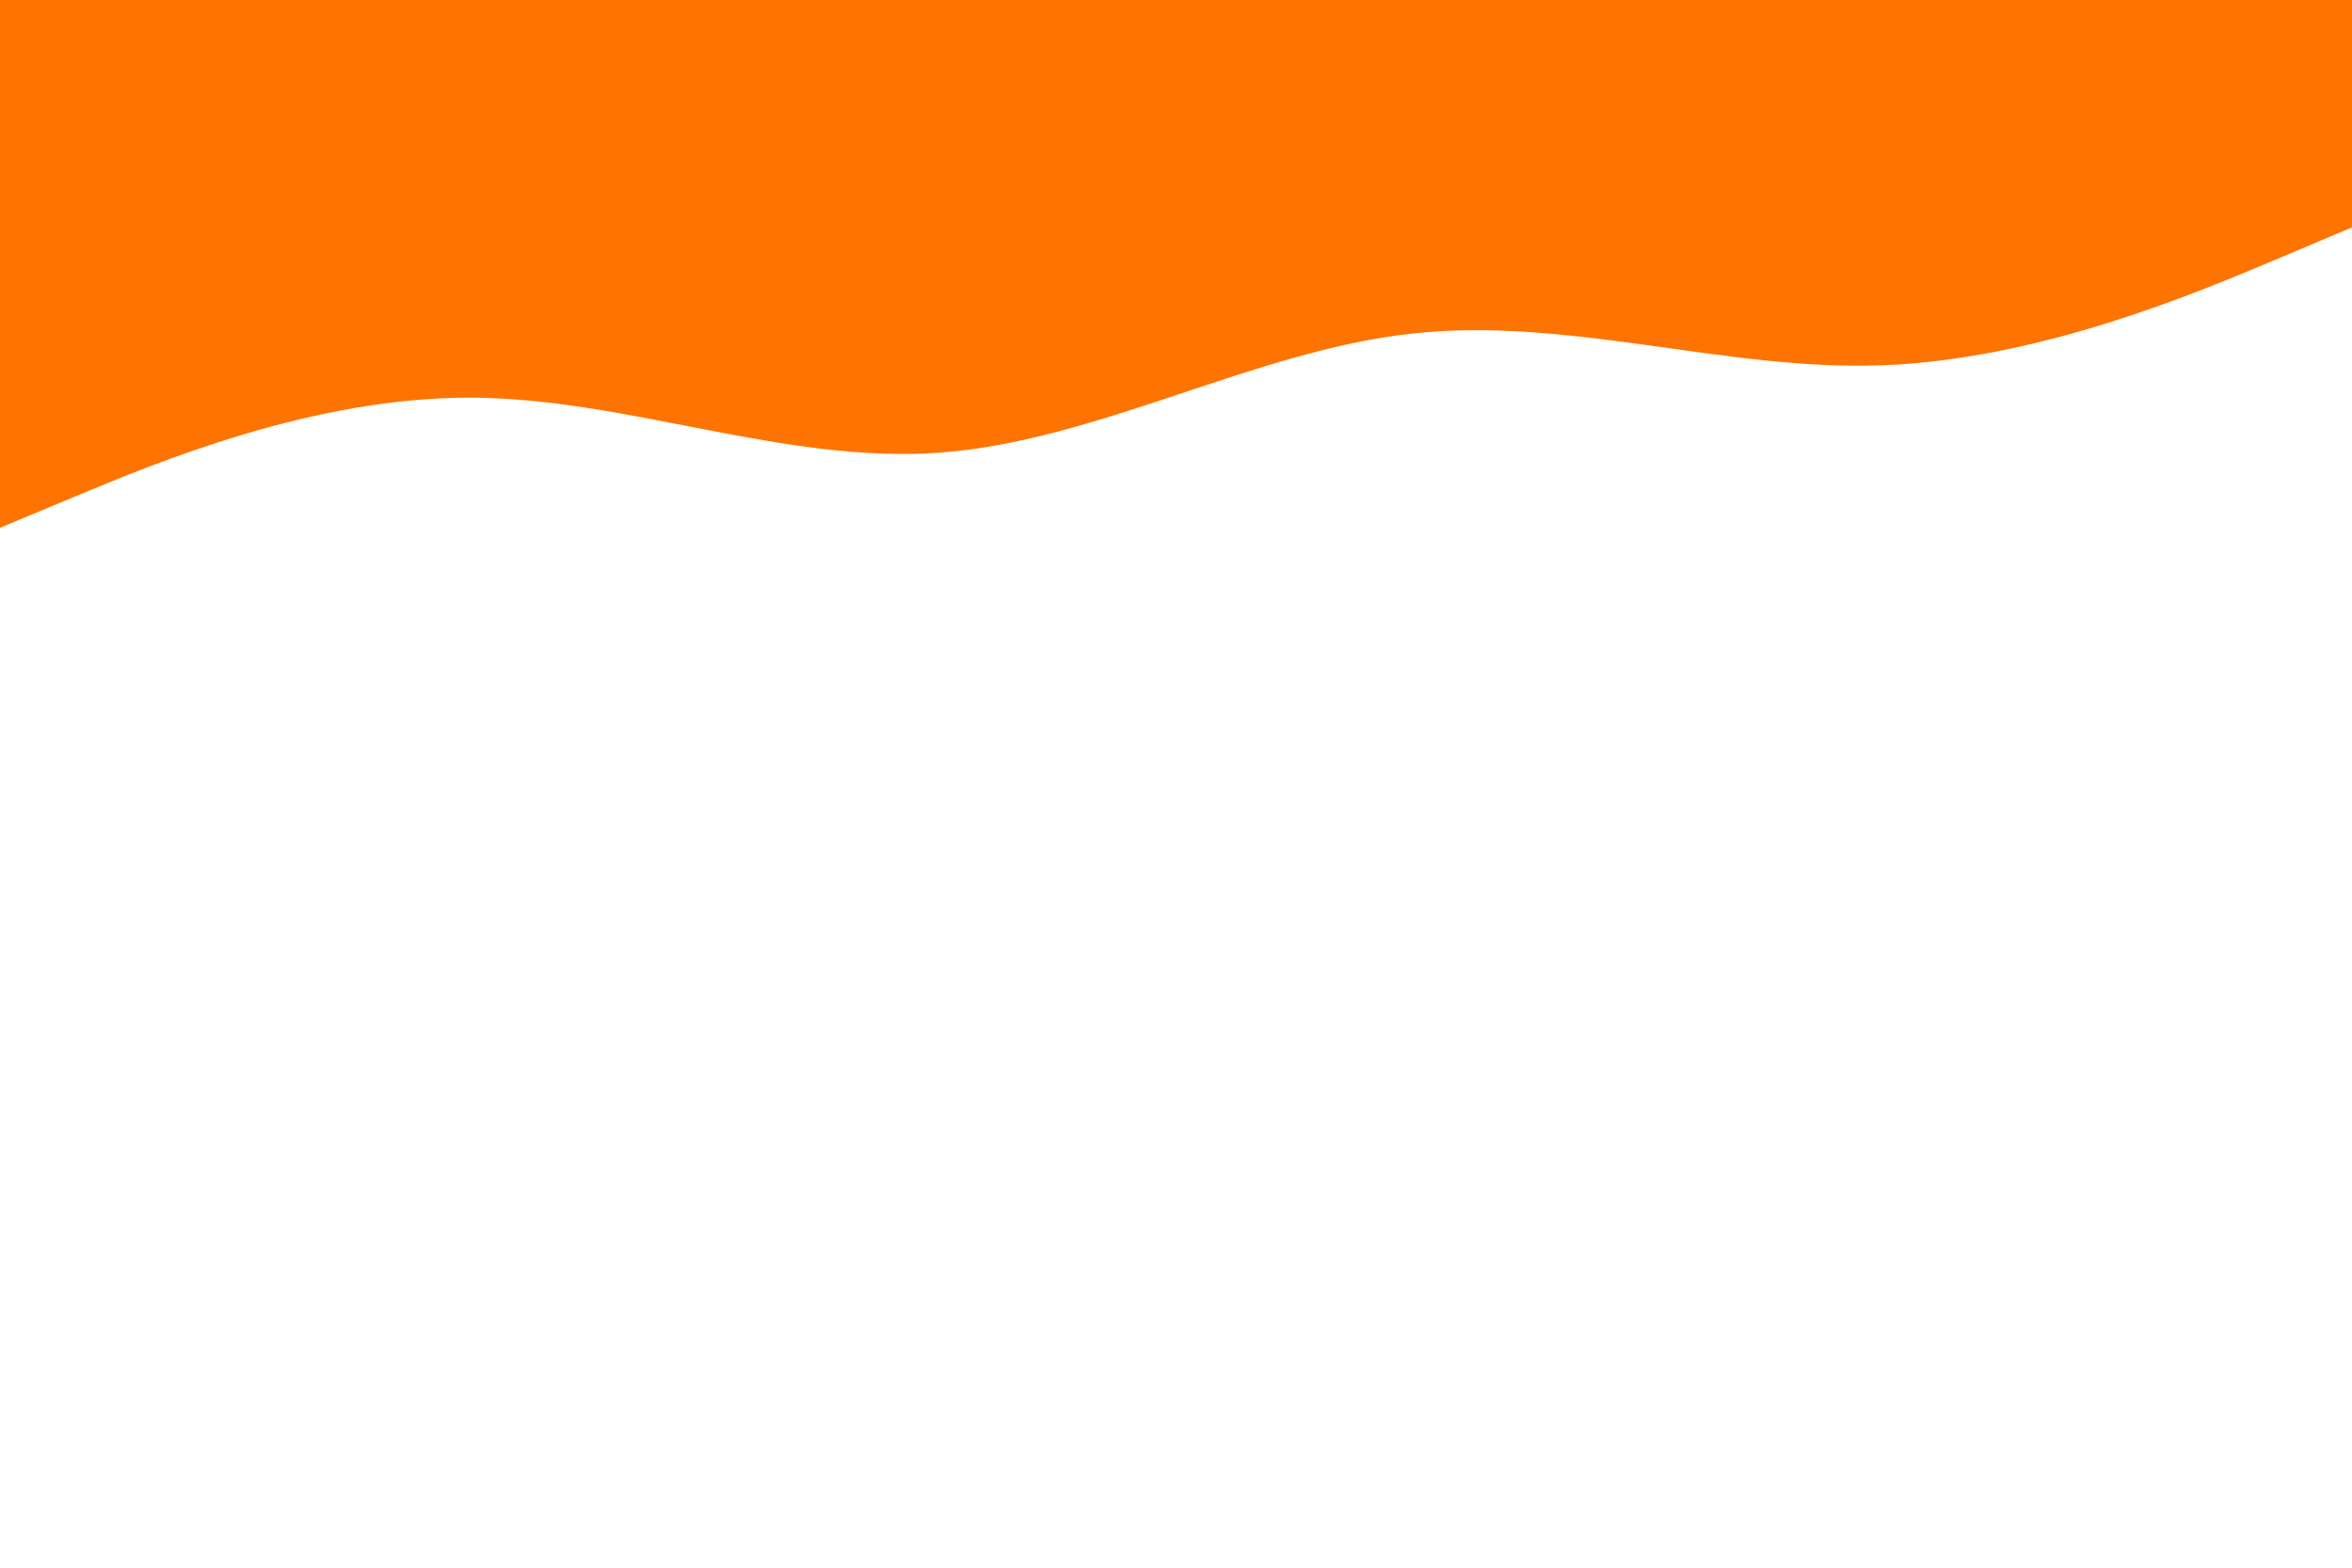 <svg id="visual" viewBox="0 0 900 600" width="900" height="600" xmlns="http://www.w3.org/2000/svg" xmlns:xlink="http://www.w3.org/1999/xlink" version="1.1"><path d="M0 202L30 189.5C60 177 120 152 180 152.2C240 152.3 300 177.7 360 173.2C420 168.7 480 134.3 540 127.7C600 121 660 142 720 139.8C780 137.7 840 112.3 870 99.7L900 87L900 0L870 0C840 0 780 0 720 0C660 0 600 0 540 0C480 0 420 0 360 0C300 0 240 0 180 0C120 0 60 0 30 0L0 0Z" fill="#FF7300" stroke-linecap="round" stroke-linejoin="miter"></path></svg>